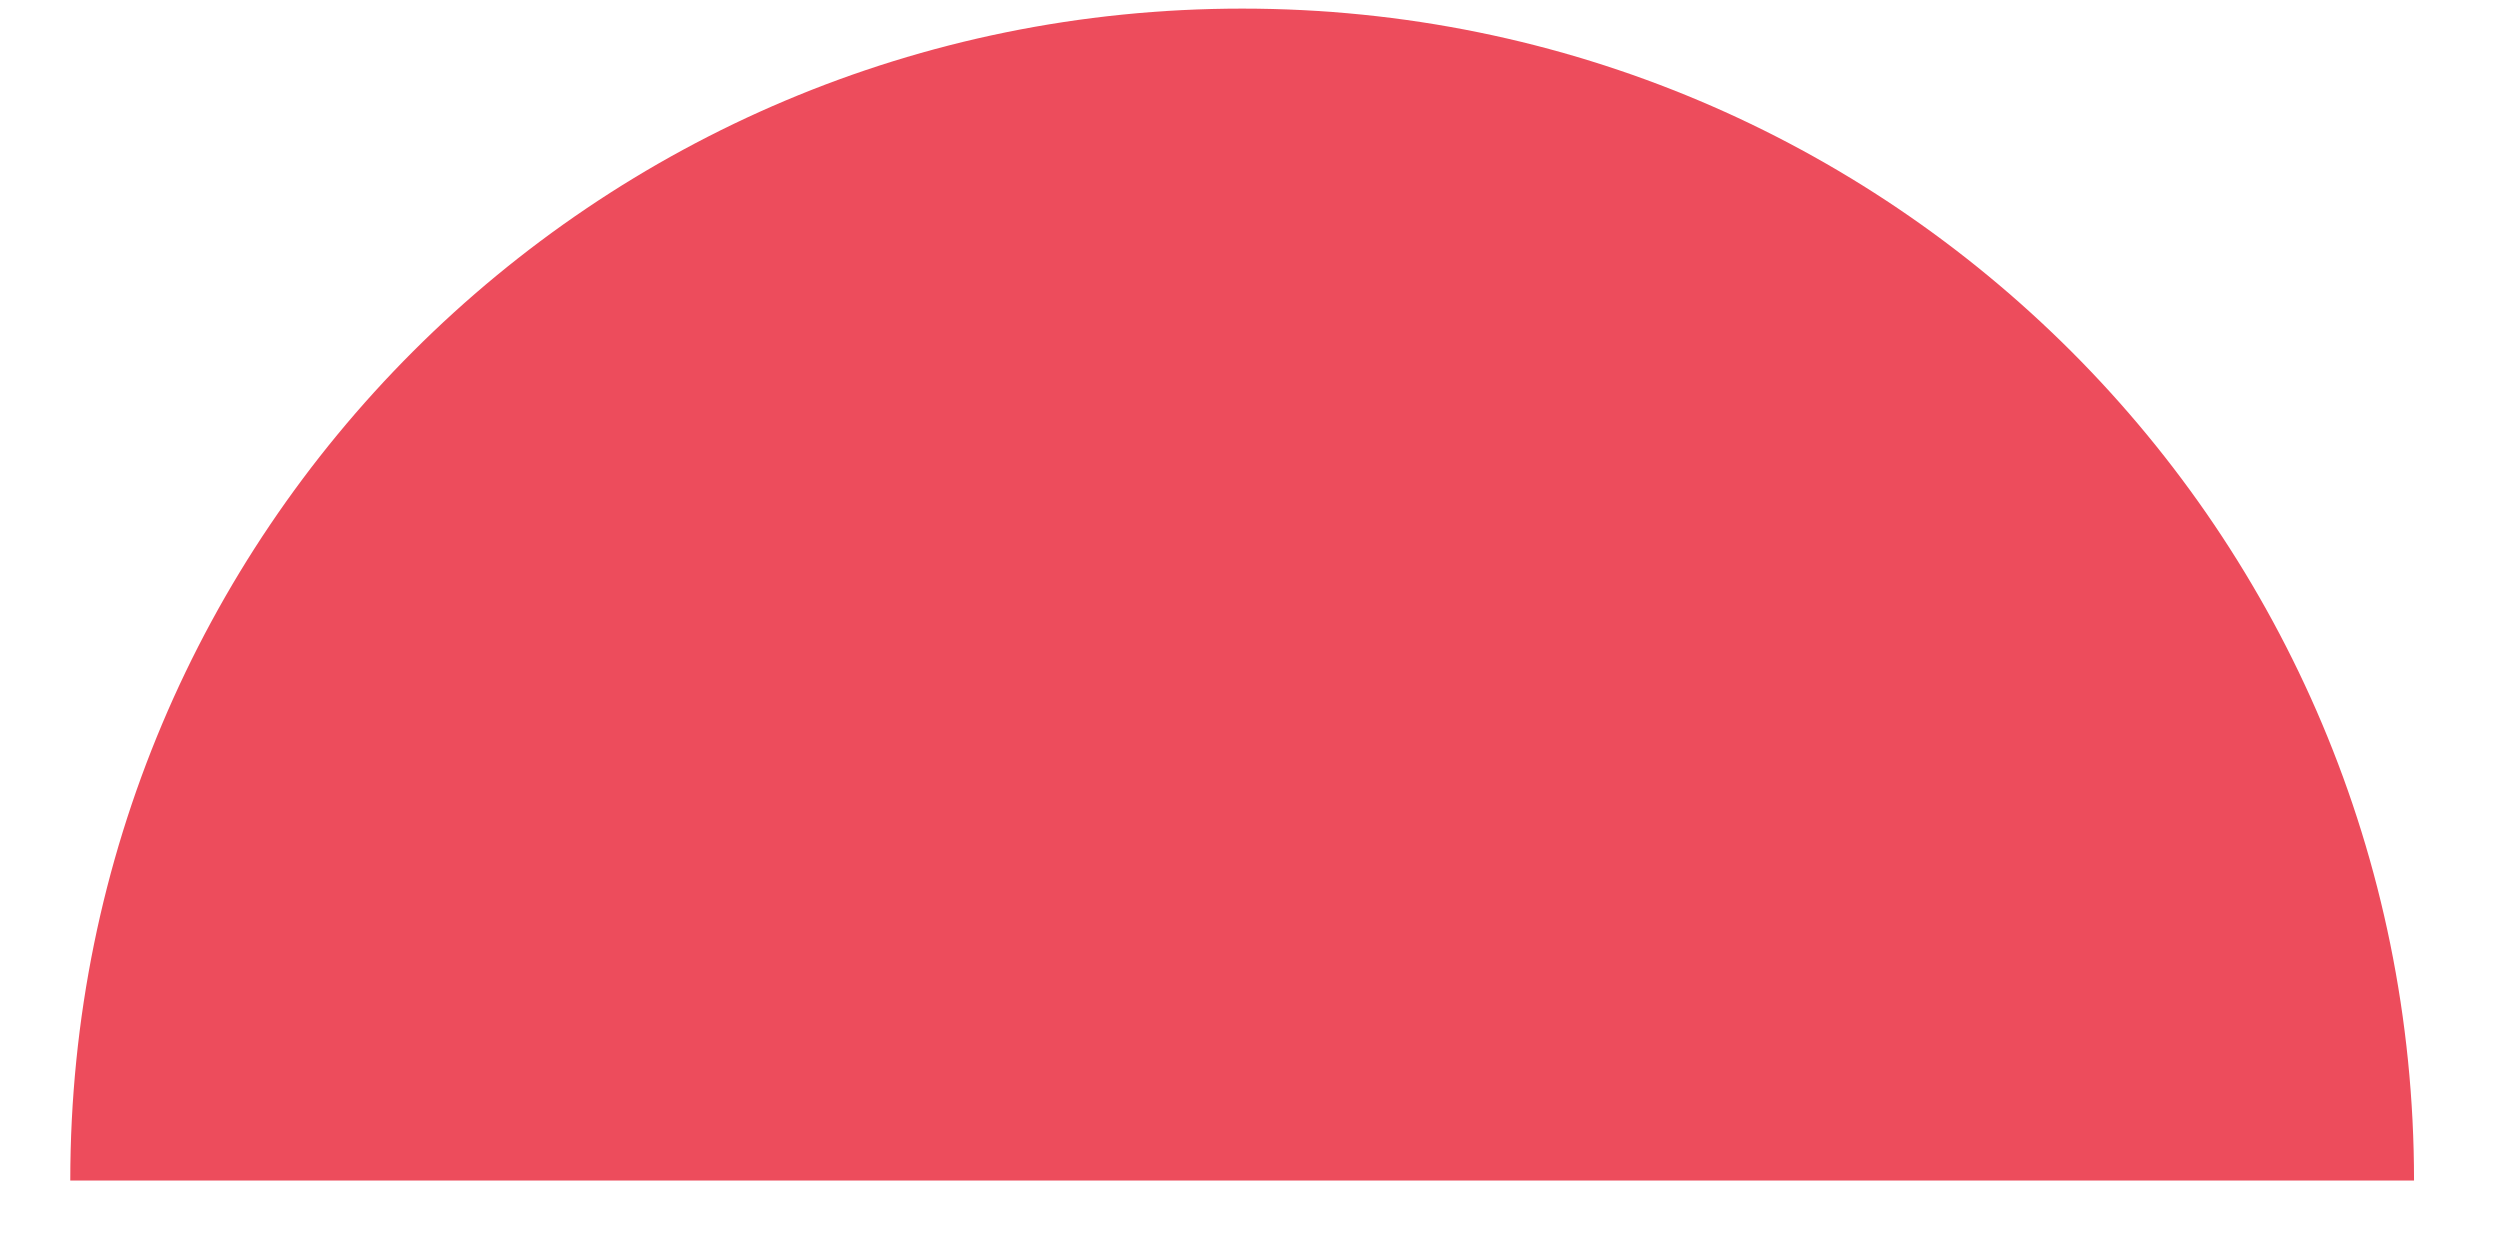 <svg width="18" height="9" viewBox="0 0 18 9" fill="none" xmlns="http://www.w3.org/2000/svg">
<path d="M8.944 0.062C4.275 0.062 0.506 3.831 0.506 8.5H17.381C17.381 3.831 13.613 0.062 8.944 0.062Z" fill="#ED4C5C"/>
</svg>
